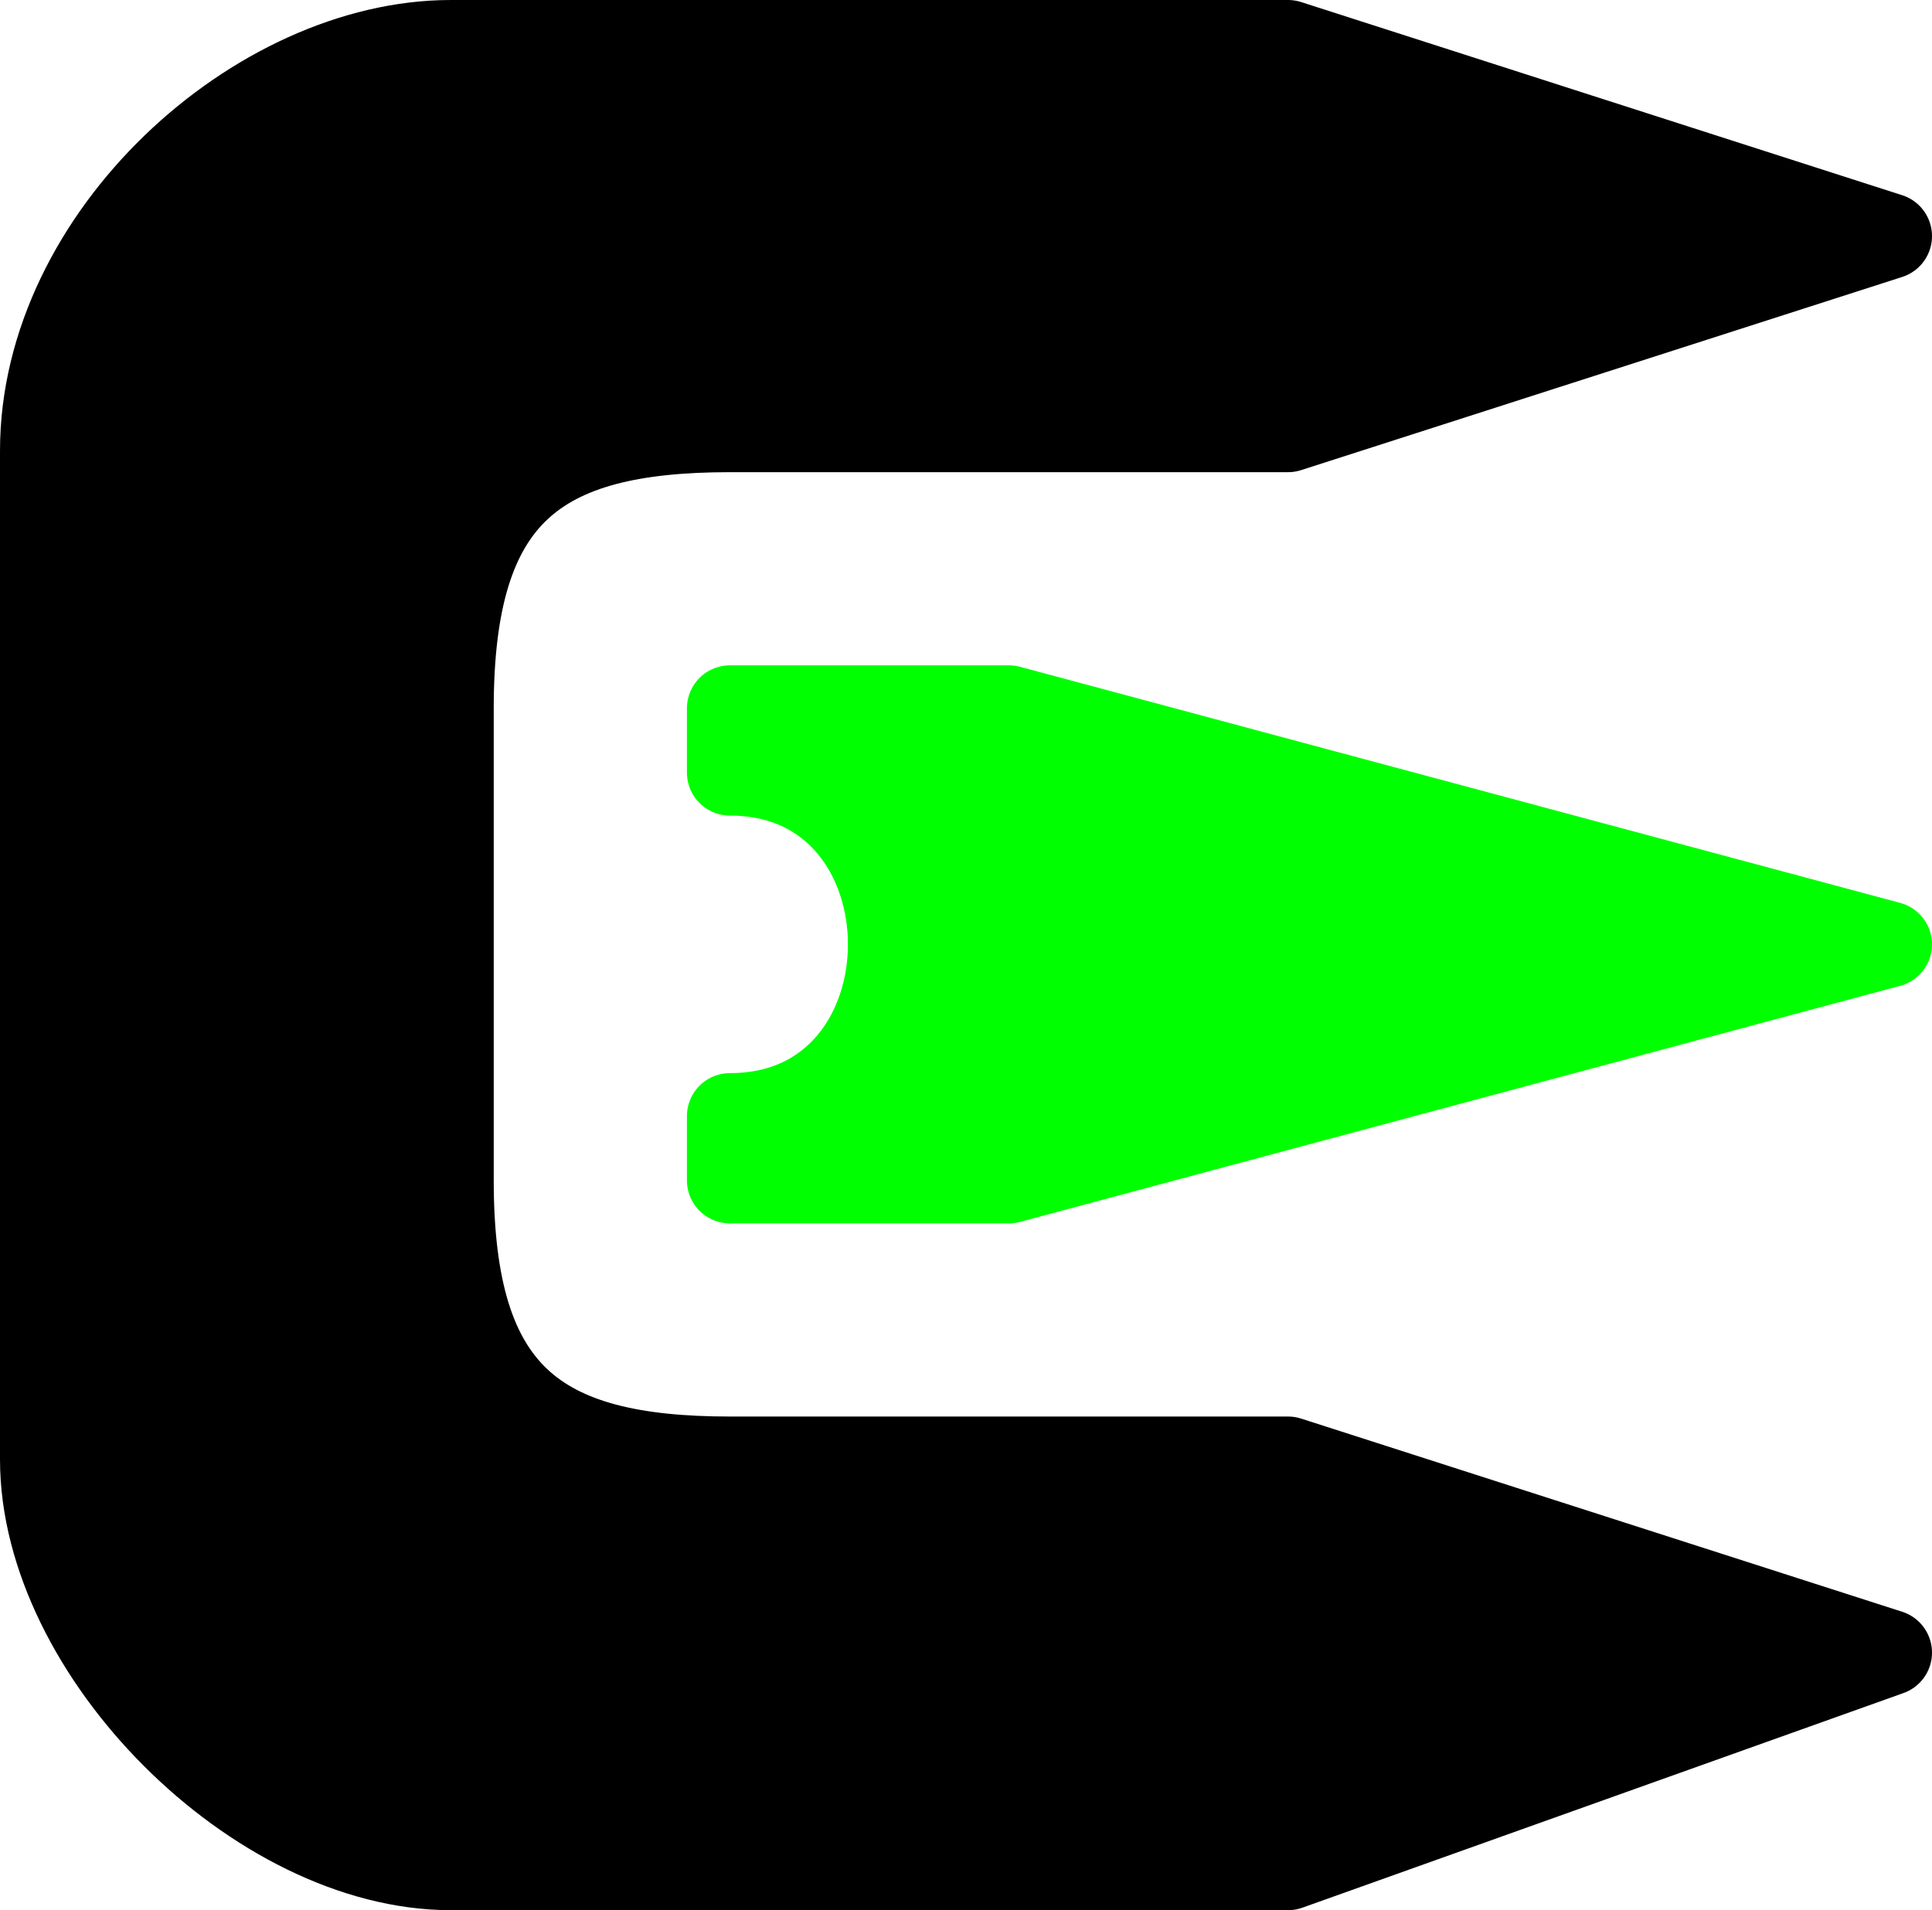 <svg height="89" viewBox="0 0 90 89" width="90" xmlns="http://www.w3.org/2000/svg"><g stroke-linecap="round" stroke-linejoin="round" stroke-width="4"><path d="m88 11-28-9h-39c-9 0-19 9-19 19v47c0 9 10 19 19 19h39l28-10-28-9h-26c-9 0-13-3-13-13v-22c0-10 4-13 13-13h26z" stroke="#000"/><path d="m88 44-41-11h-13v3c10 0 10 16 0 16v3h13z" fill="#0f0" stroke="#0f0"/></g></svg>
